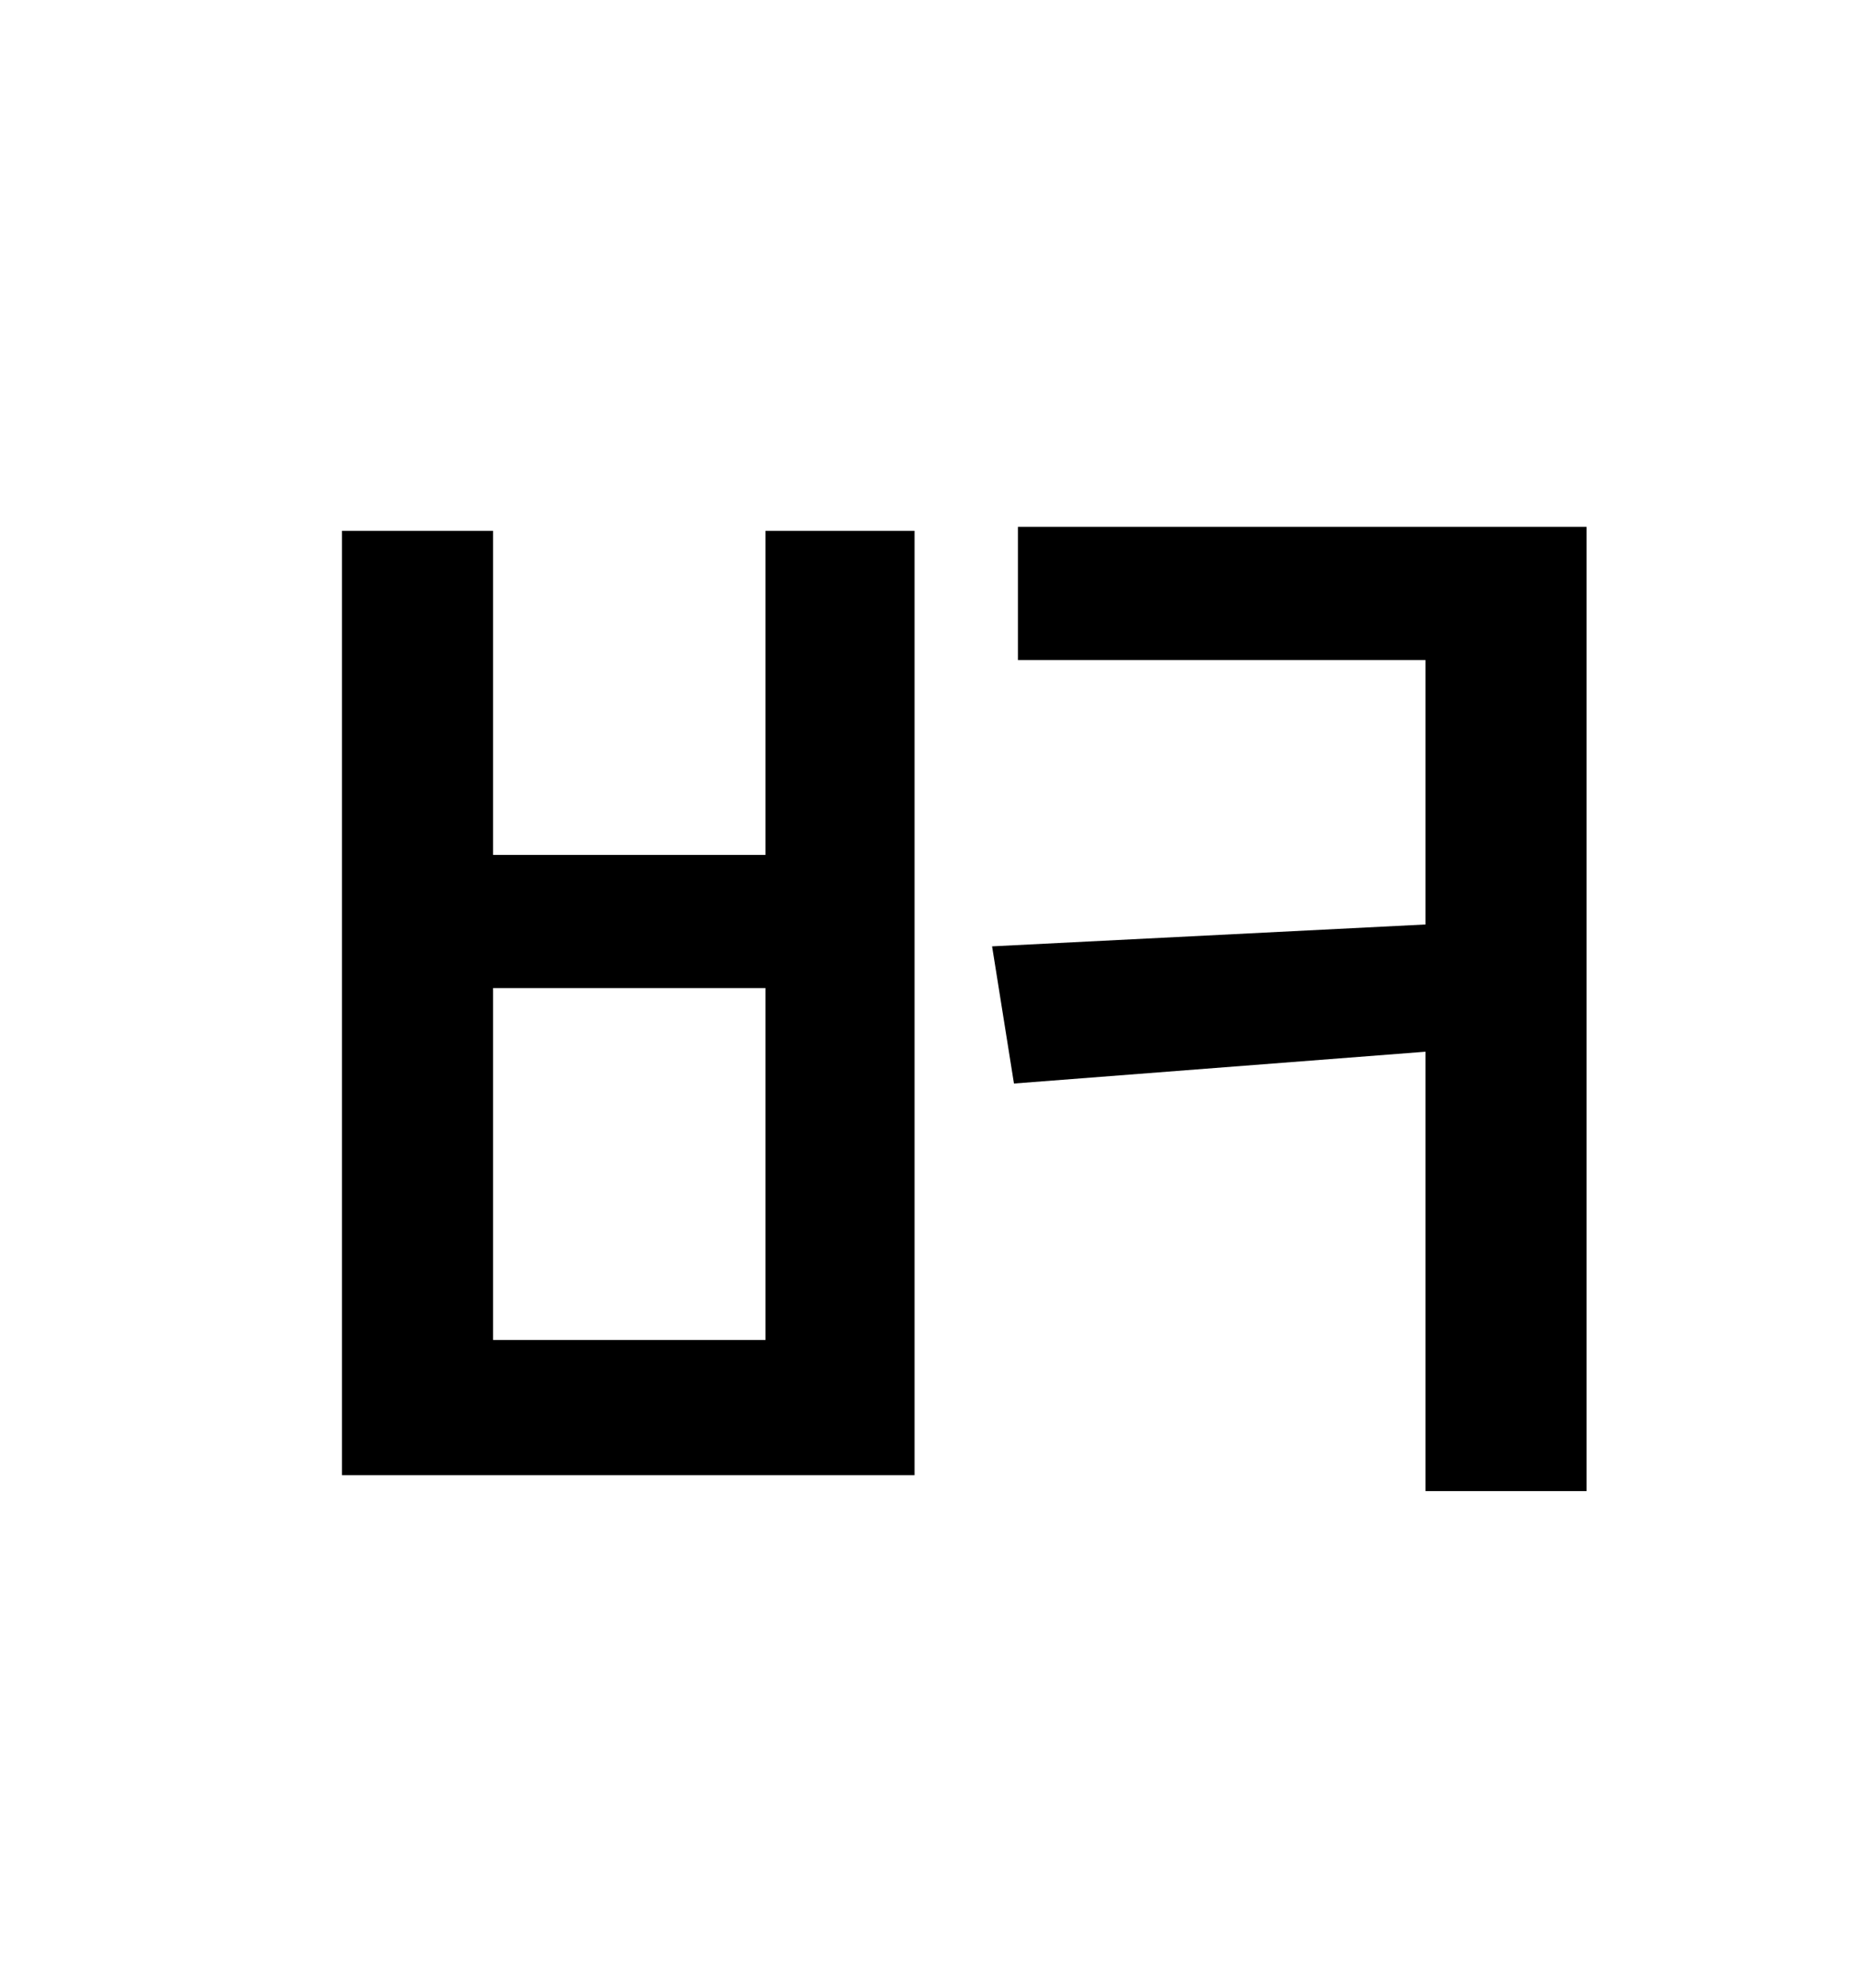 <?xml version="1.0" standalone="no"?>
<!DOCTYPE svg PUBLIC "-//W3C//DTD SVG 1.1//EN" "http://www.w3.org/Graphics/SVG/1.1/DTD/svg11.dtd" >
<svg xmlns="http://www.w3.org/2000/svg" xmlns:xlink="http://www.w3.org/1999/xlink" version="1.1" viewBox="-10 0 930 1000">
   <path fill="currentColor"
d="M375 674v-177h-137v177h137zM375 430v-163h75v475h-288v-475h76v163h137zM502 265h286v485h-81v-221l-207 16l-11 -69l218 -11v-133h-205v-67z" />
</svg>
